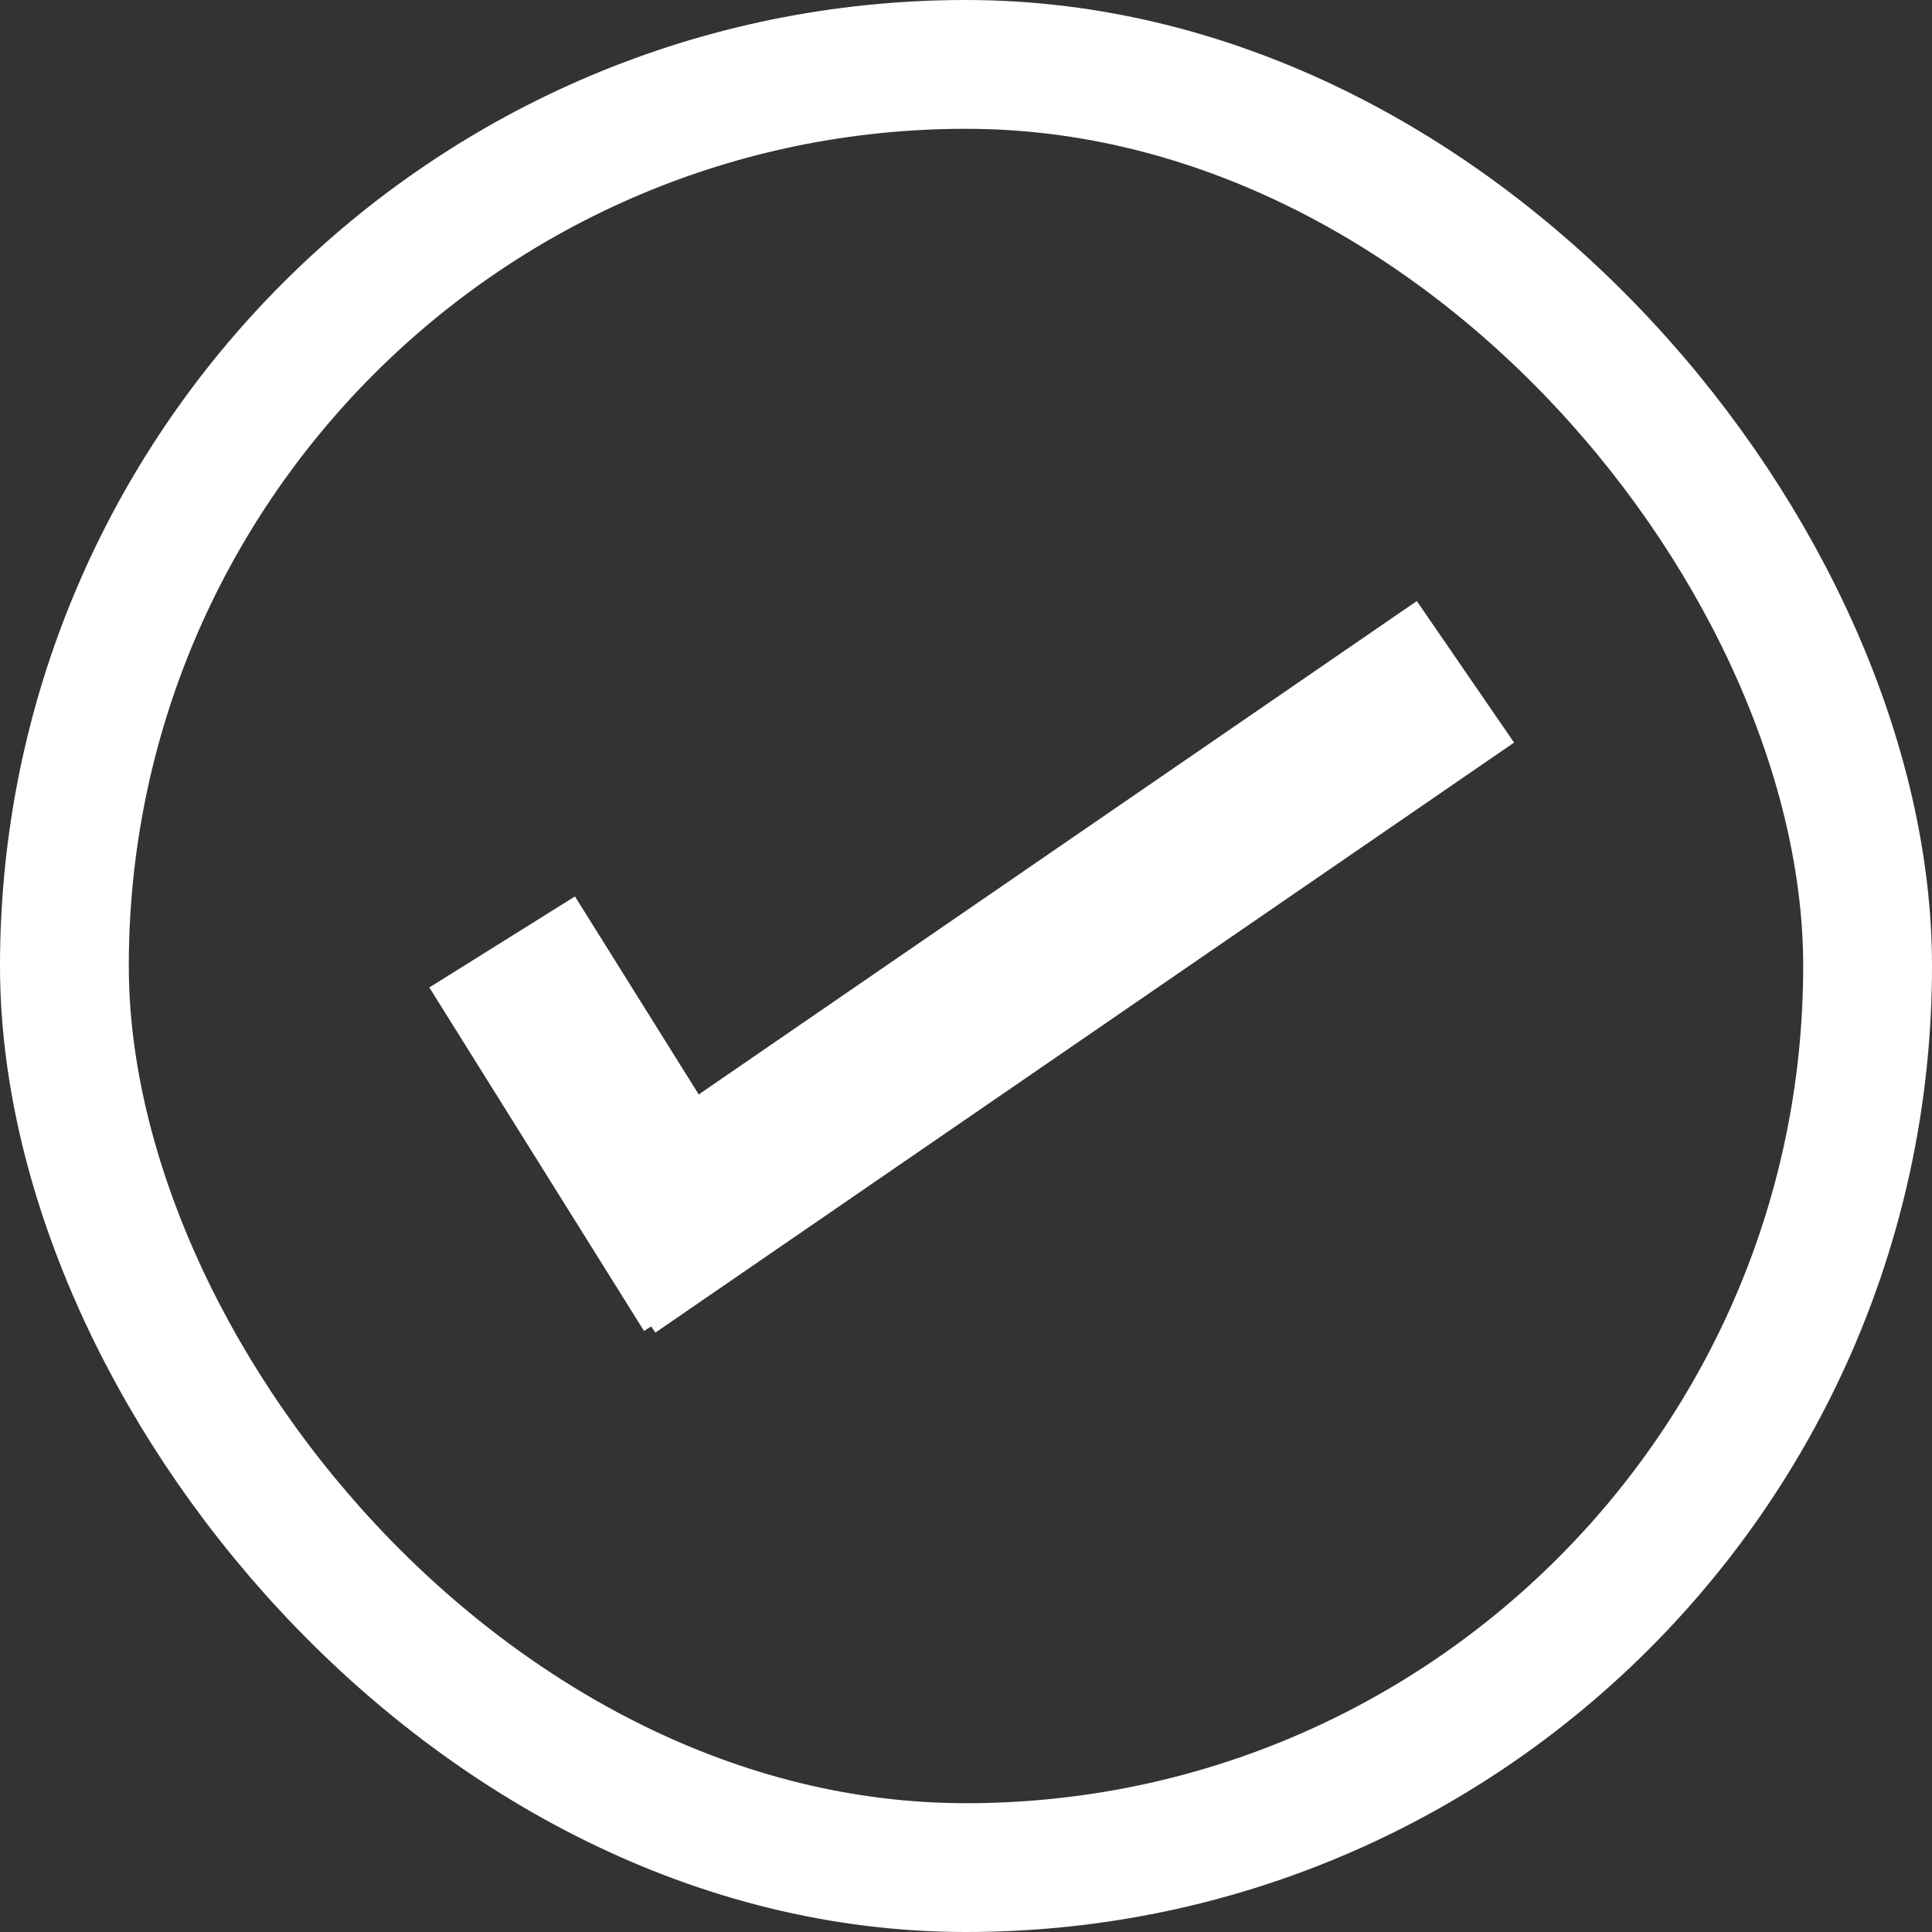 <svg width="45" height="45" viewBox="0 0 45 45" fill="none" xmlns="http://www.w3.org/2000/svg">
<rect x="0" y="0" width="45" height="45" fill="#333333" stroke="none"/>
<rect x="1.5" y="1.5" width="42" height="42" rx="21" stroke="white" stroke-width="3"/>
<line x1="11.696" y1="21.94" x2="16.696" y2="29.94" stroke="white" stroke-width="4"/>
<line x1="34.133" y1="15.648" x2="14.133" y2="29.39" stroke="white" stroke-width="4"/>
</svg>
